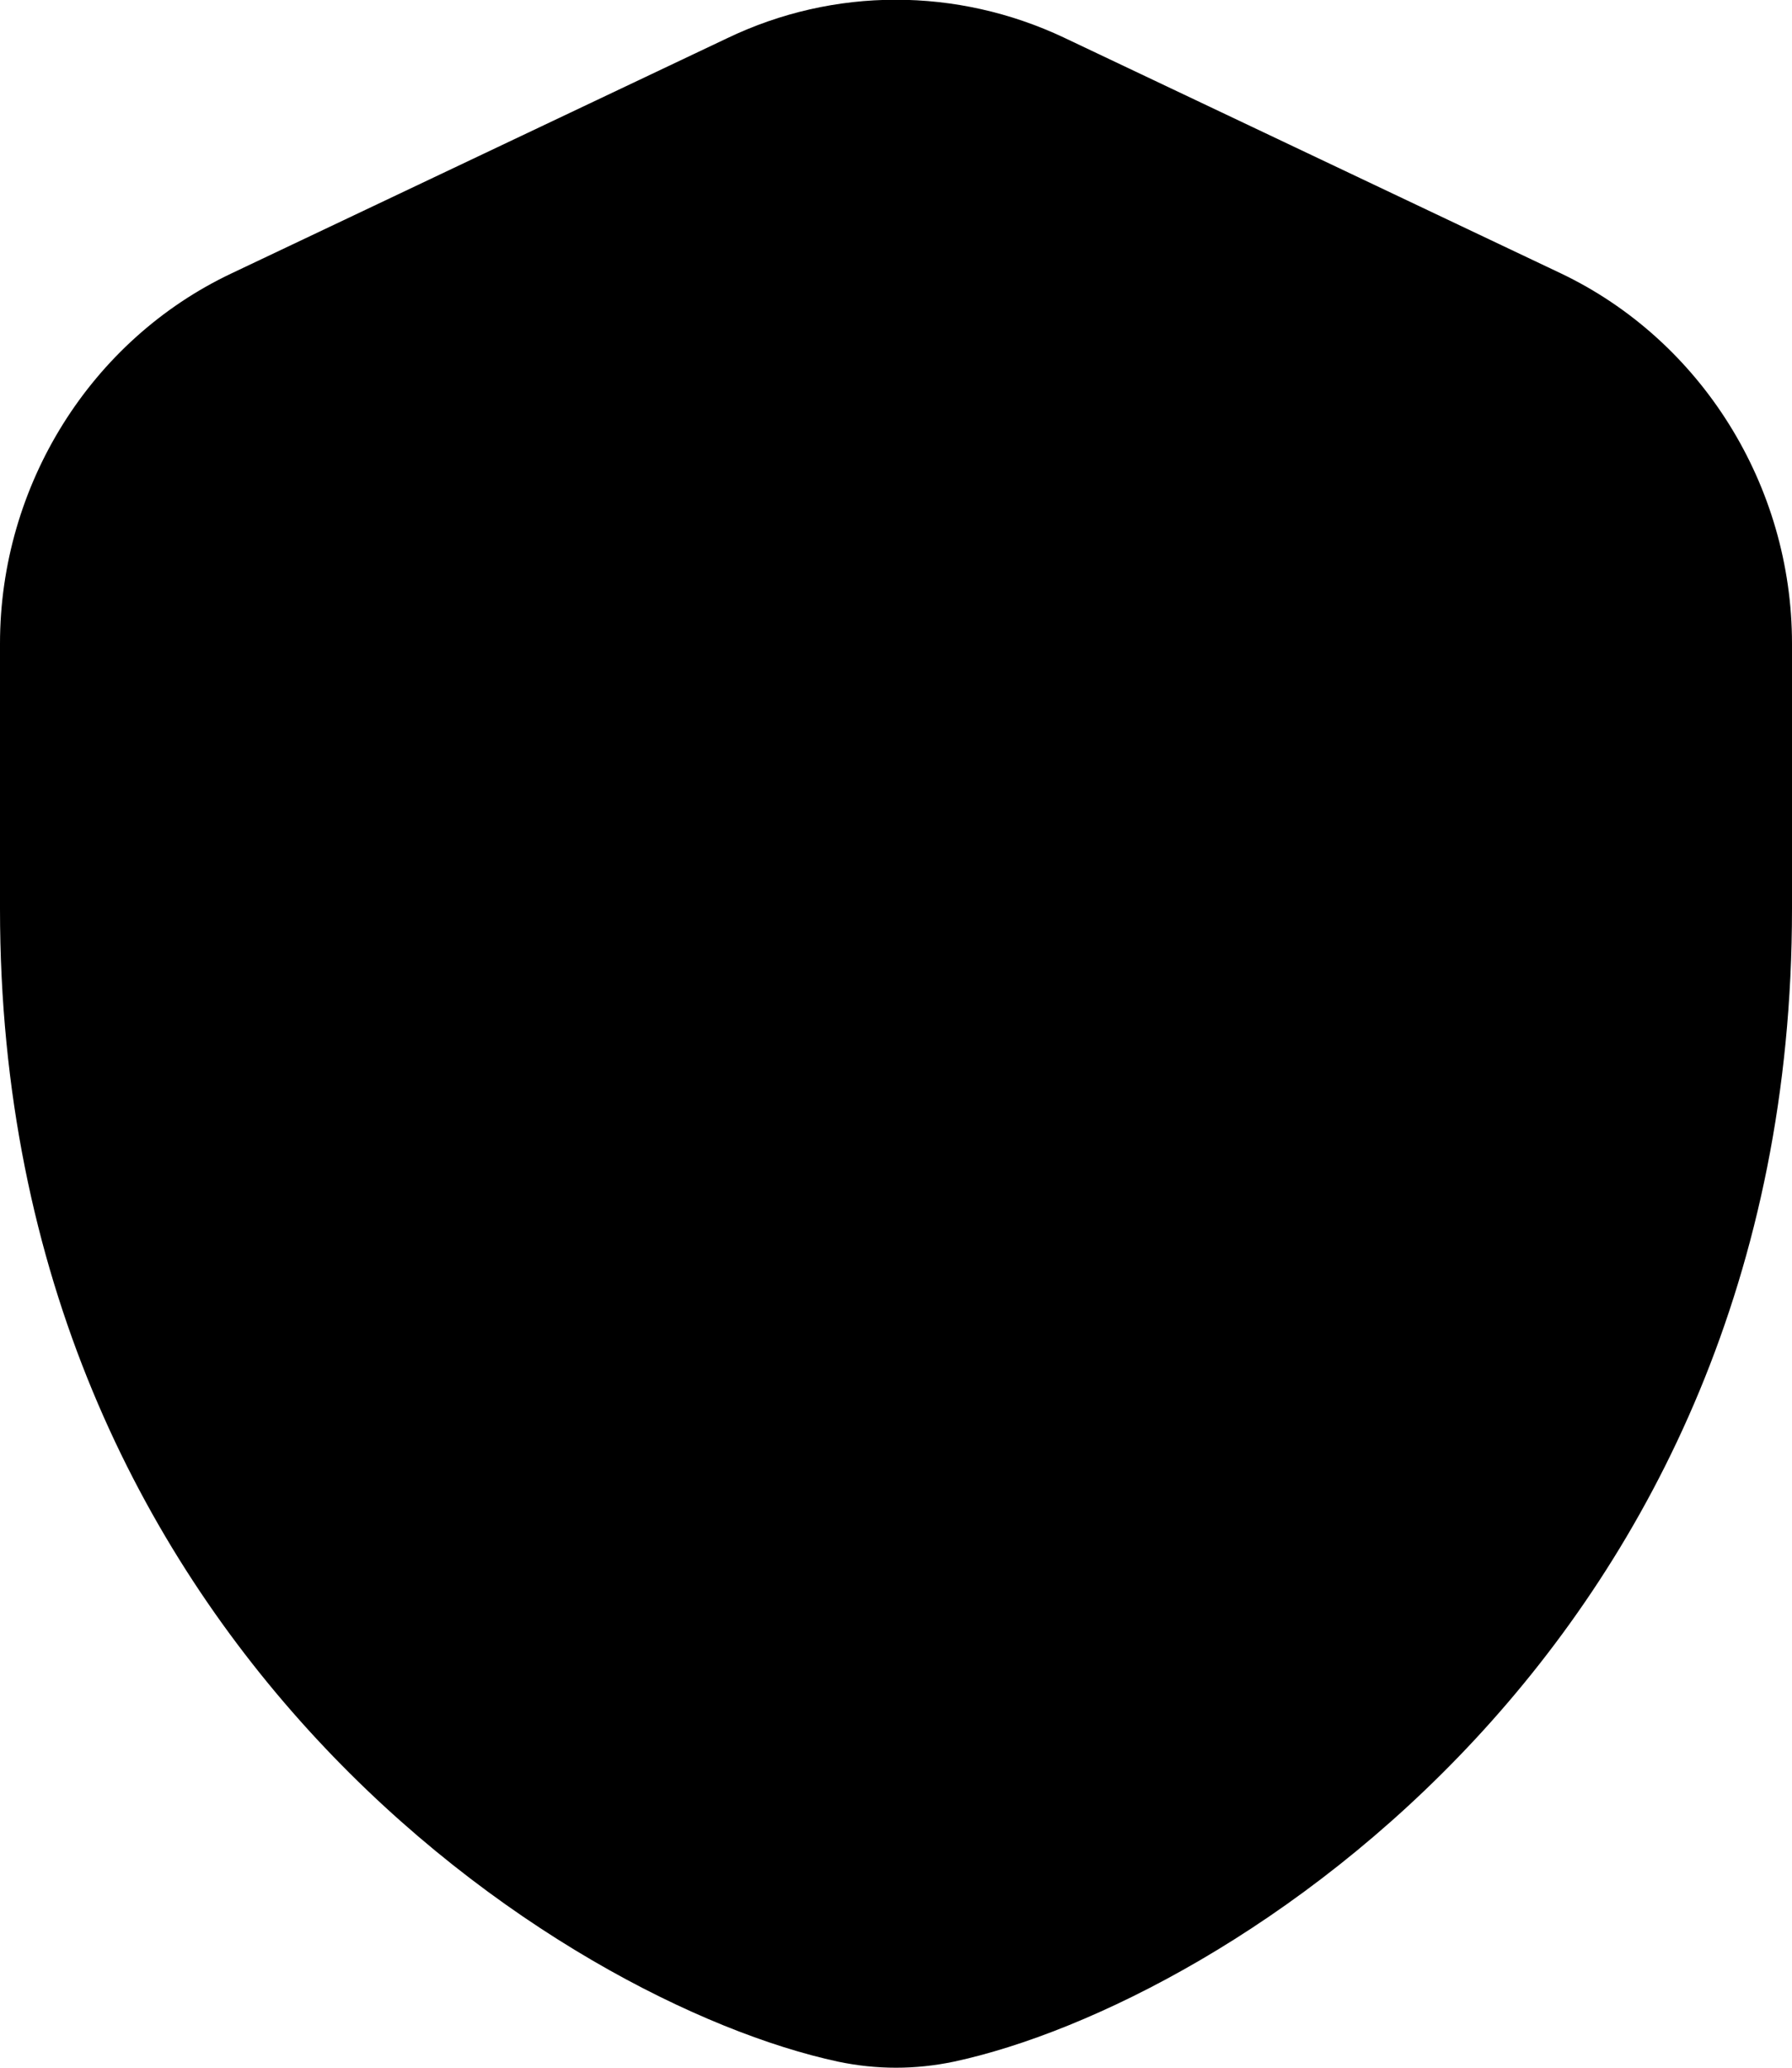<?xml version="1.0" encoding="iso-8859-1"?>
<!-- Generator: Adobe Illustrator 22.1.0, SVG Export Plug-In . SVG Version: 6.00 Build 0)  -->
<svg version="1.1" id="Rounded" xmlns="http://www.w3.org/2000/svg" xmlns:xlink="http://www.w3.org/1999/xlink" x="0px" y="0px"
	 viewBox="0 0 13 15" style="enable-background:new 0 0 13 15;" xml:space="preserve">
<path d="M13,4.669v1.925c0,5.332-4.097,7.936-6.08,8.362C6.781,14.985,6.641,15,6.5,15s-0.281-0.015-0.42-0.044
	C4.097,14.53,0,11.925,0,6.594V4.669C0,3.52,0.659,2.466,1.68,1.983l3.598-1.707c0.772-0.37,1.663-0.37,2.441-0.003
	C7.72,0.274,7.721,0.274,7.723,0.275l3.6,1.708C12.342,2.469,13,3.522,13,4.669z"/>
</svg>
